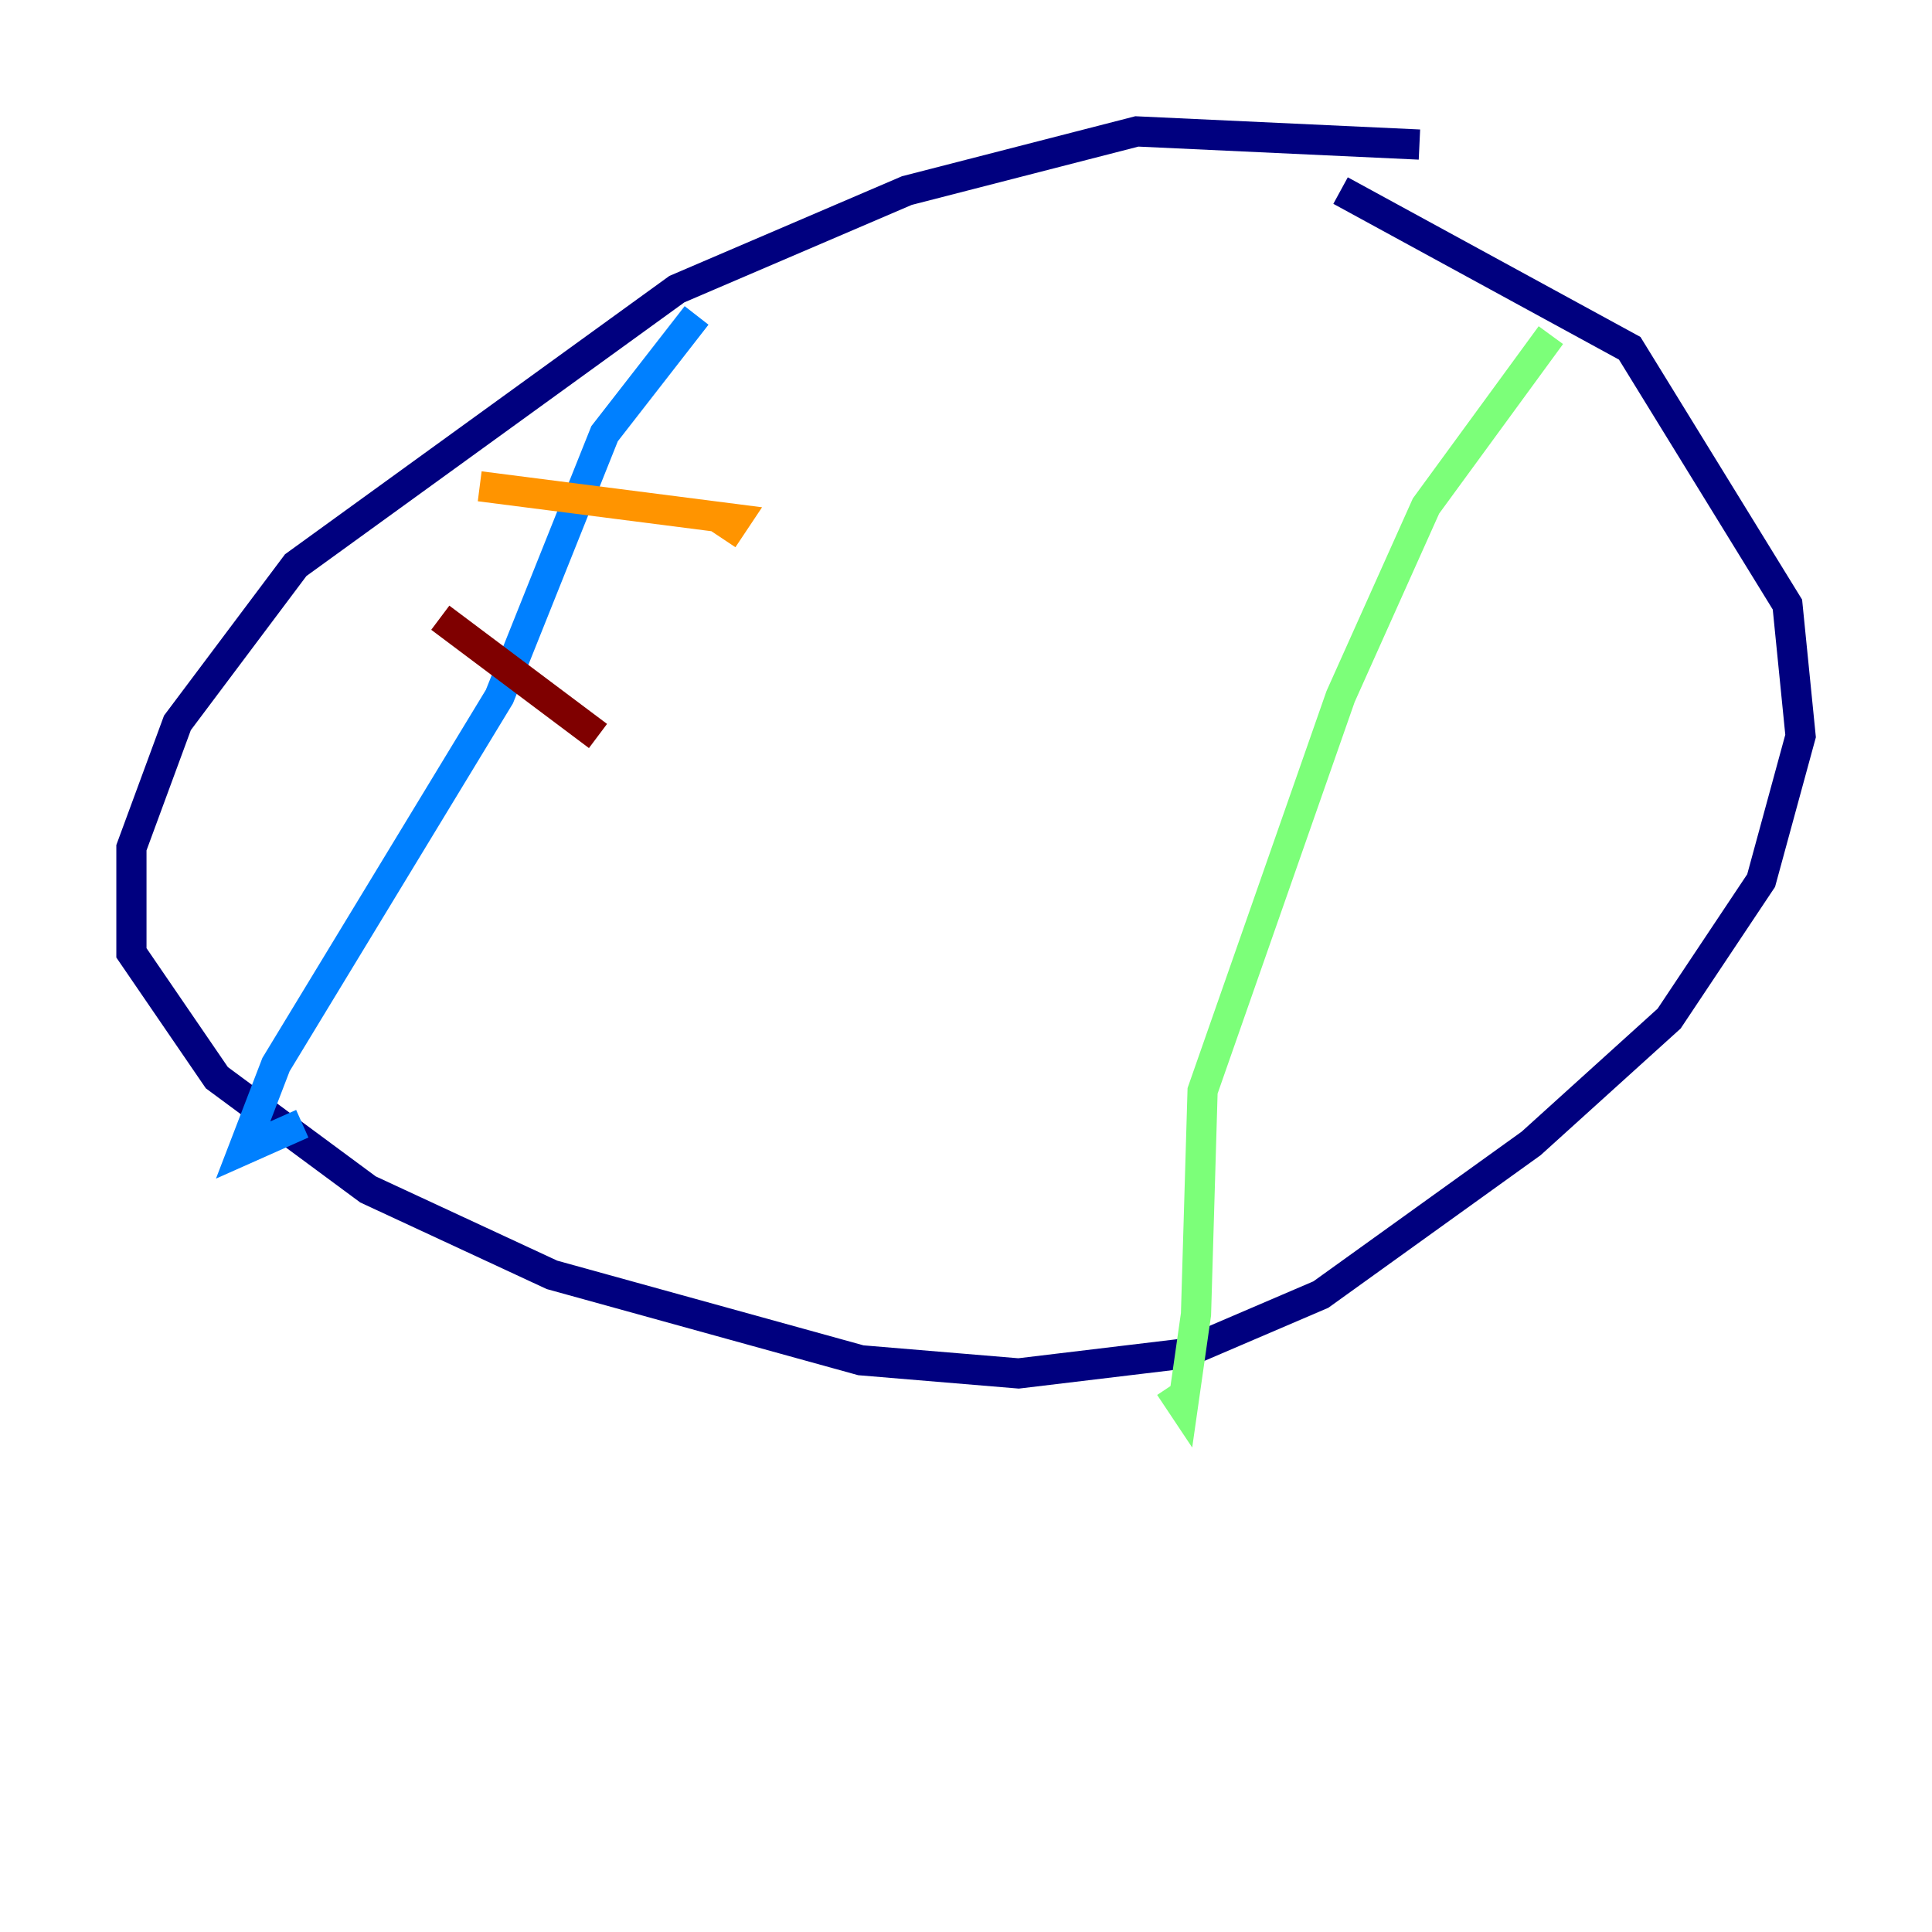 <?xml version="1.0" encoding="utf-8" ?>
<svg baseProfile="tiny" height="128" version="1.2" viewBox="0,0,128,128" width="128" xmlns="http://www.w3.org/2000/svg" xmlns:ev="http://www.w3.org/2001/xml-events" xmlns:xlink="http://www.w3.org/1999/xlink"><defs /><polyline fill="none" points="94.041,9.578 75.32,8.707 60.082,12.626 44.843,19.157 19.592,37.442 11.755,47.891 8.707,56.163 8.707,63.129 14.367,71.401 24.381,78.803 36.571,84.463 57.034,90.122 67.483,90.993 78.367,89.687 87.51,85.769 101.442,75.755 110.585,67.483 116.68,58.34 119.293,48.762 118.422,40.054 107.973,23.075 88.816,12.626" stroke="#00007f" stroke-width="2" /><polyline fill="none" points="46.15,20.898 40.054,28.735 33.088,46.15 18.286,70.531 16.109,76.191 20.027,74.449" stroke="#0080ff" stroke-width="2" /><polyline fill="none" points="102.748,22.204 94.476,33.524 88.816,46.15 79.674,72.272 79.238,87.075 78.367,93.17 77.497,91.864" stroke="#7cff79" stroke-width="2" /><polyline fill="none" points="31.782,32.218 48.762,34.395 47.891,35.701" stroke="#ff9400" stroke-width="2" /><polyline fill="none" points="29.17,40.925 39.619,48.762" stroke="#7f0000" stroke-width="2" /></svg>